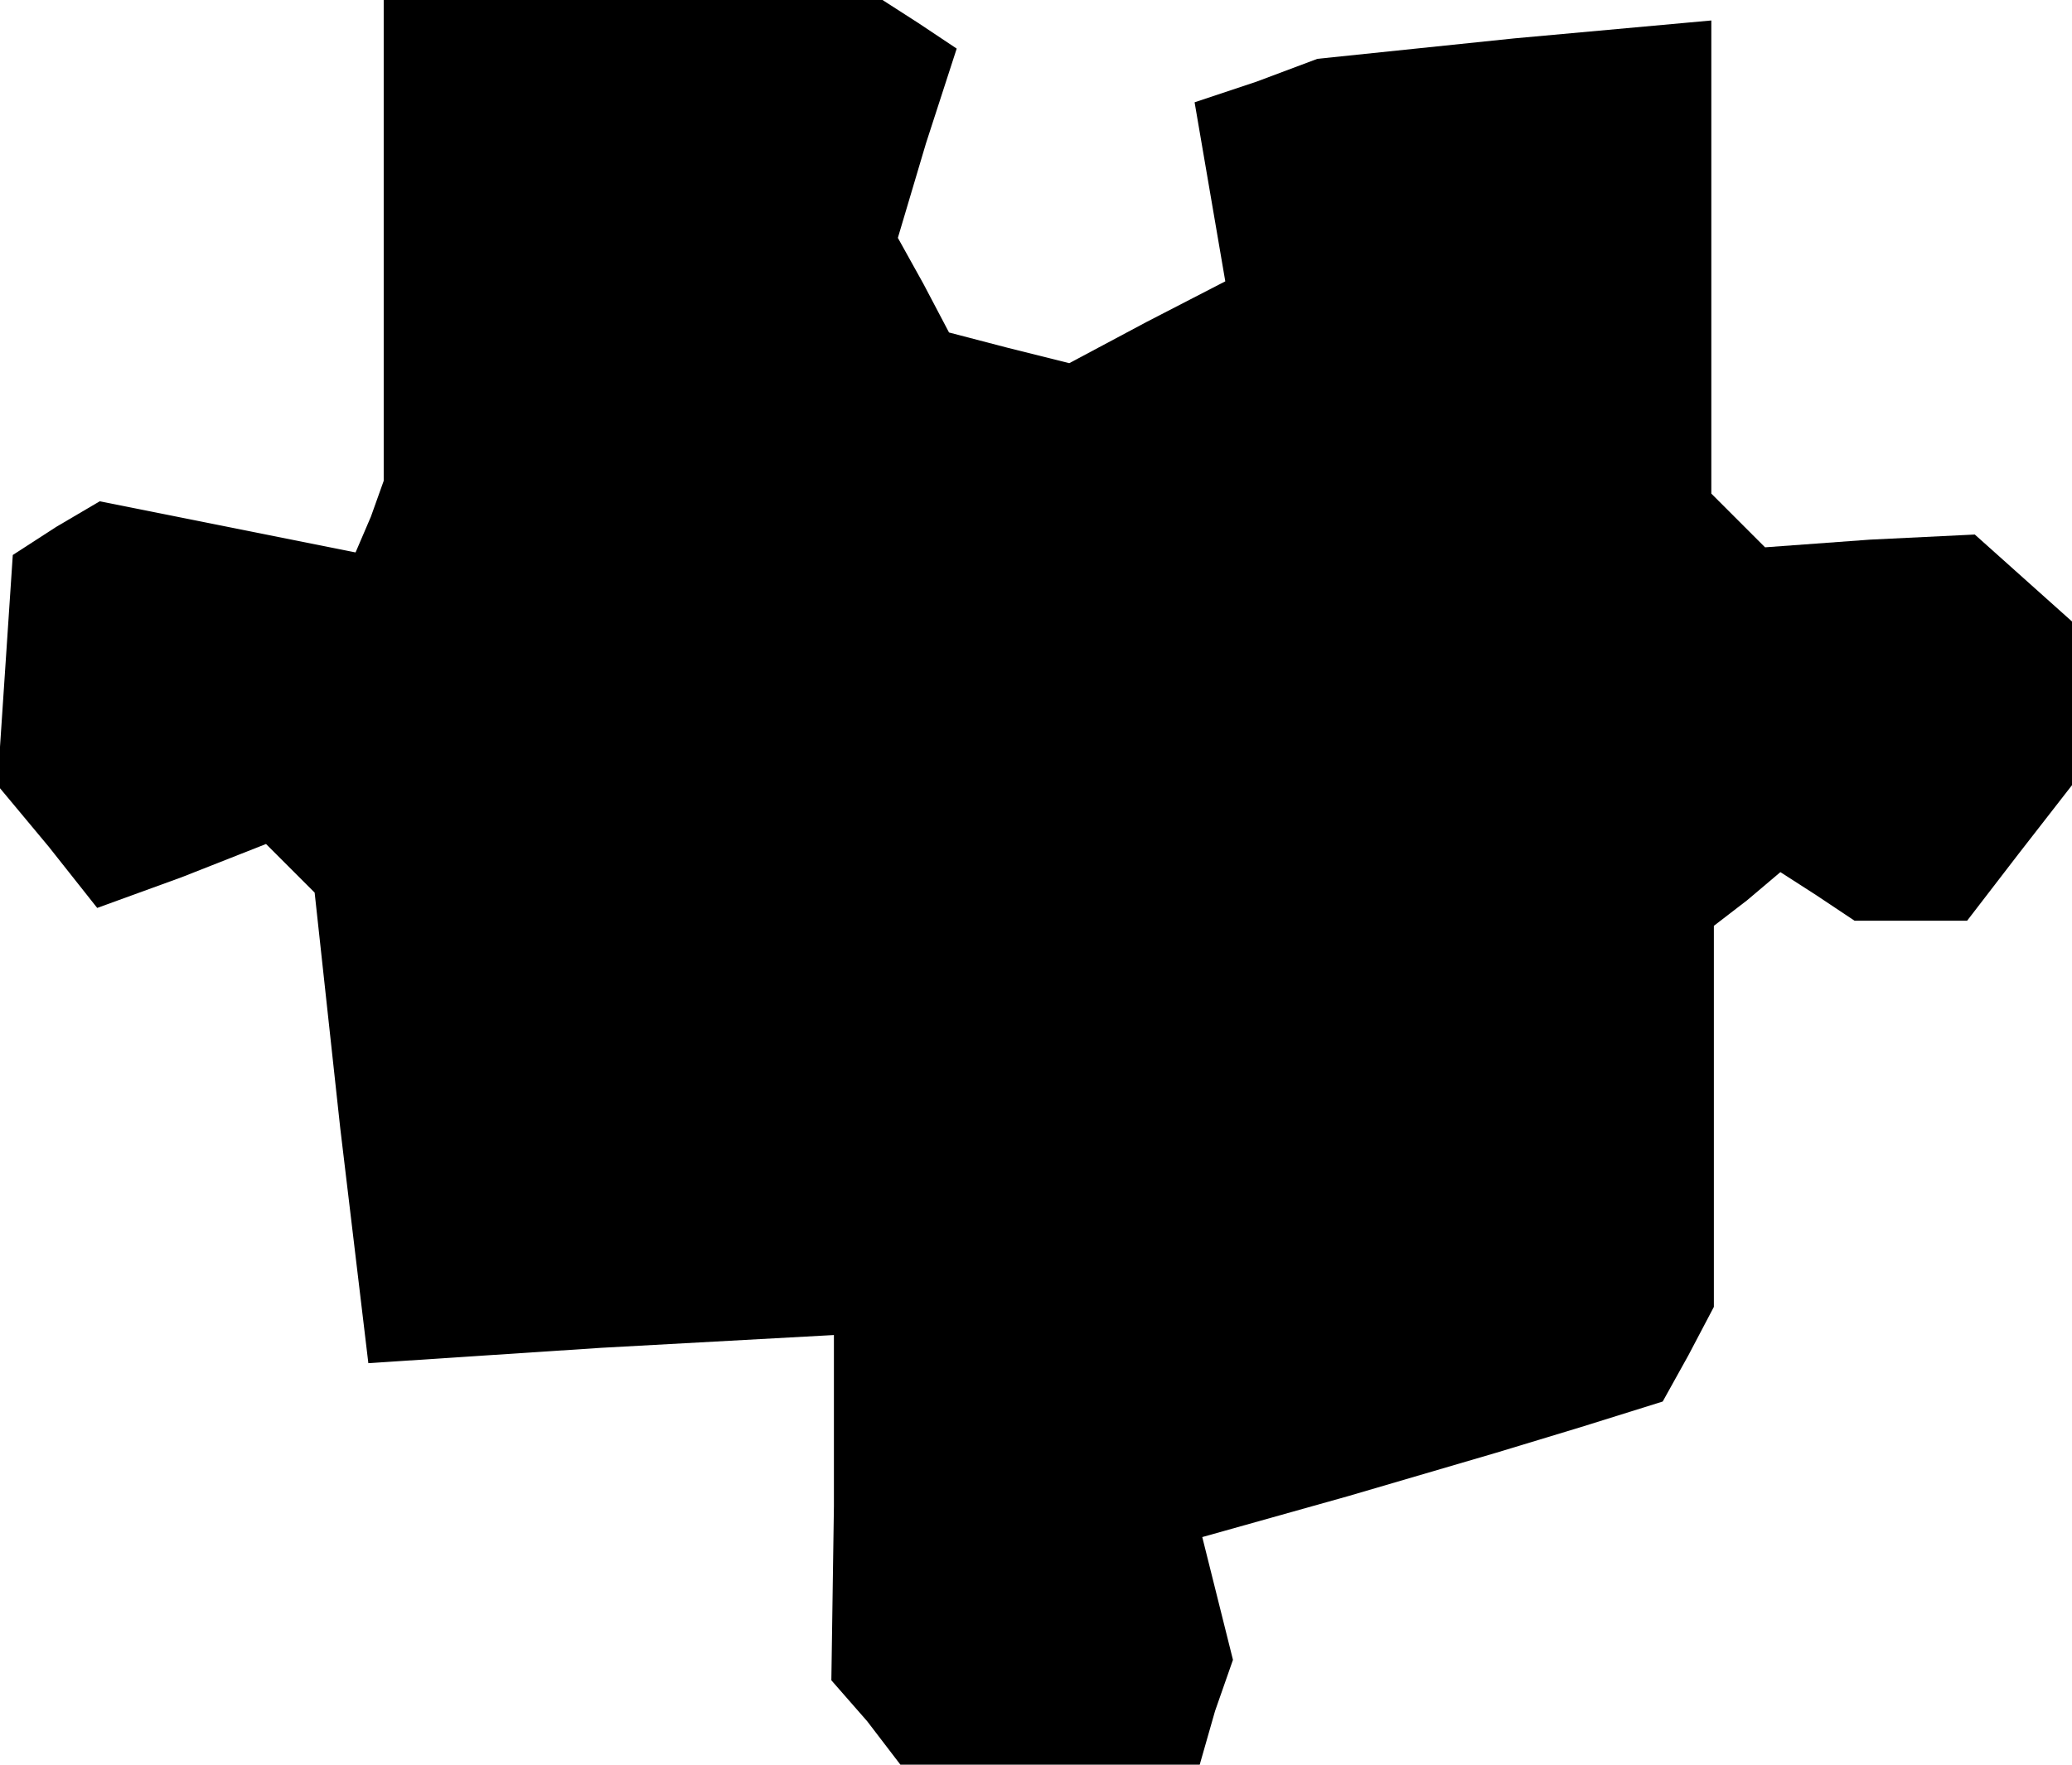<?xml version="1.0" standalone="no"?>
<!DOCTYPE svg PUBLIC "-//W3C//DTD SVG 20010904//EN"
 "http://www.w3.org/TR/2001/REC-SVG-20010904/DTD/svg10.dtd">
<svg version="1.0" xmlns="http://www.w3.org/2000/svg"
 width="81pt" height="69pt" viewBox="0 0 81 69"
 preserveAspectRatio="xMidYMid meet">
<g transform="translate(0,69) scale(0.1,-0.1)"
fill="#000000" stroke="none">
<path d="M150 596 l0 -94 -5 -14 -6 -14 -50 10 -50 10 -17 -10 -17 -11 -3 -45
-3 -45 20 -24 19 -24 33 12 33 13 9 -9 10 -10 10 -92 11 -92 91 6 91 5 0 -67
-1 -68 14 -16 13 -17 59 0 58 0 6 21 7 20 -6 24 -6 24 57 16 58 17 33 10 32
10 10 18 10 19 0 74 0 75 13 10 13 11 14 -9 15 -10 22 0 22 0 20 26 21 27 0
32 0 32 -19 17 -19 17 -41 -2 -41 -3 -11 11 -10 10 0 93 0 92 -77 -7 -77 -8
-24 -9 -24 -8 6 -35 6 -35 -31 -16 -30 -16 -24 6 -23 6 -10 19 -10 18 11 37
12 37 -15 10 -14 9 -97 0 -98 0 0 -94z"/>
</g>
</svg>
